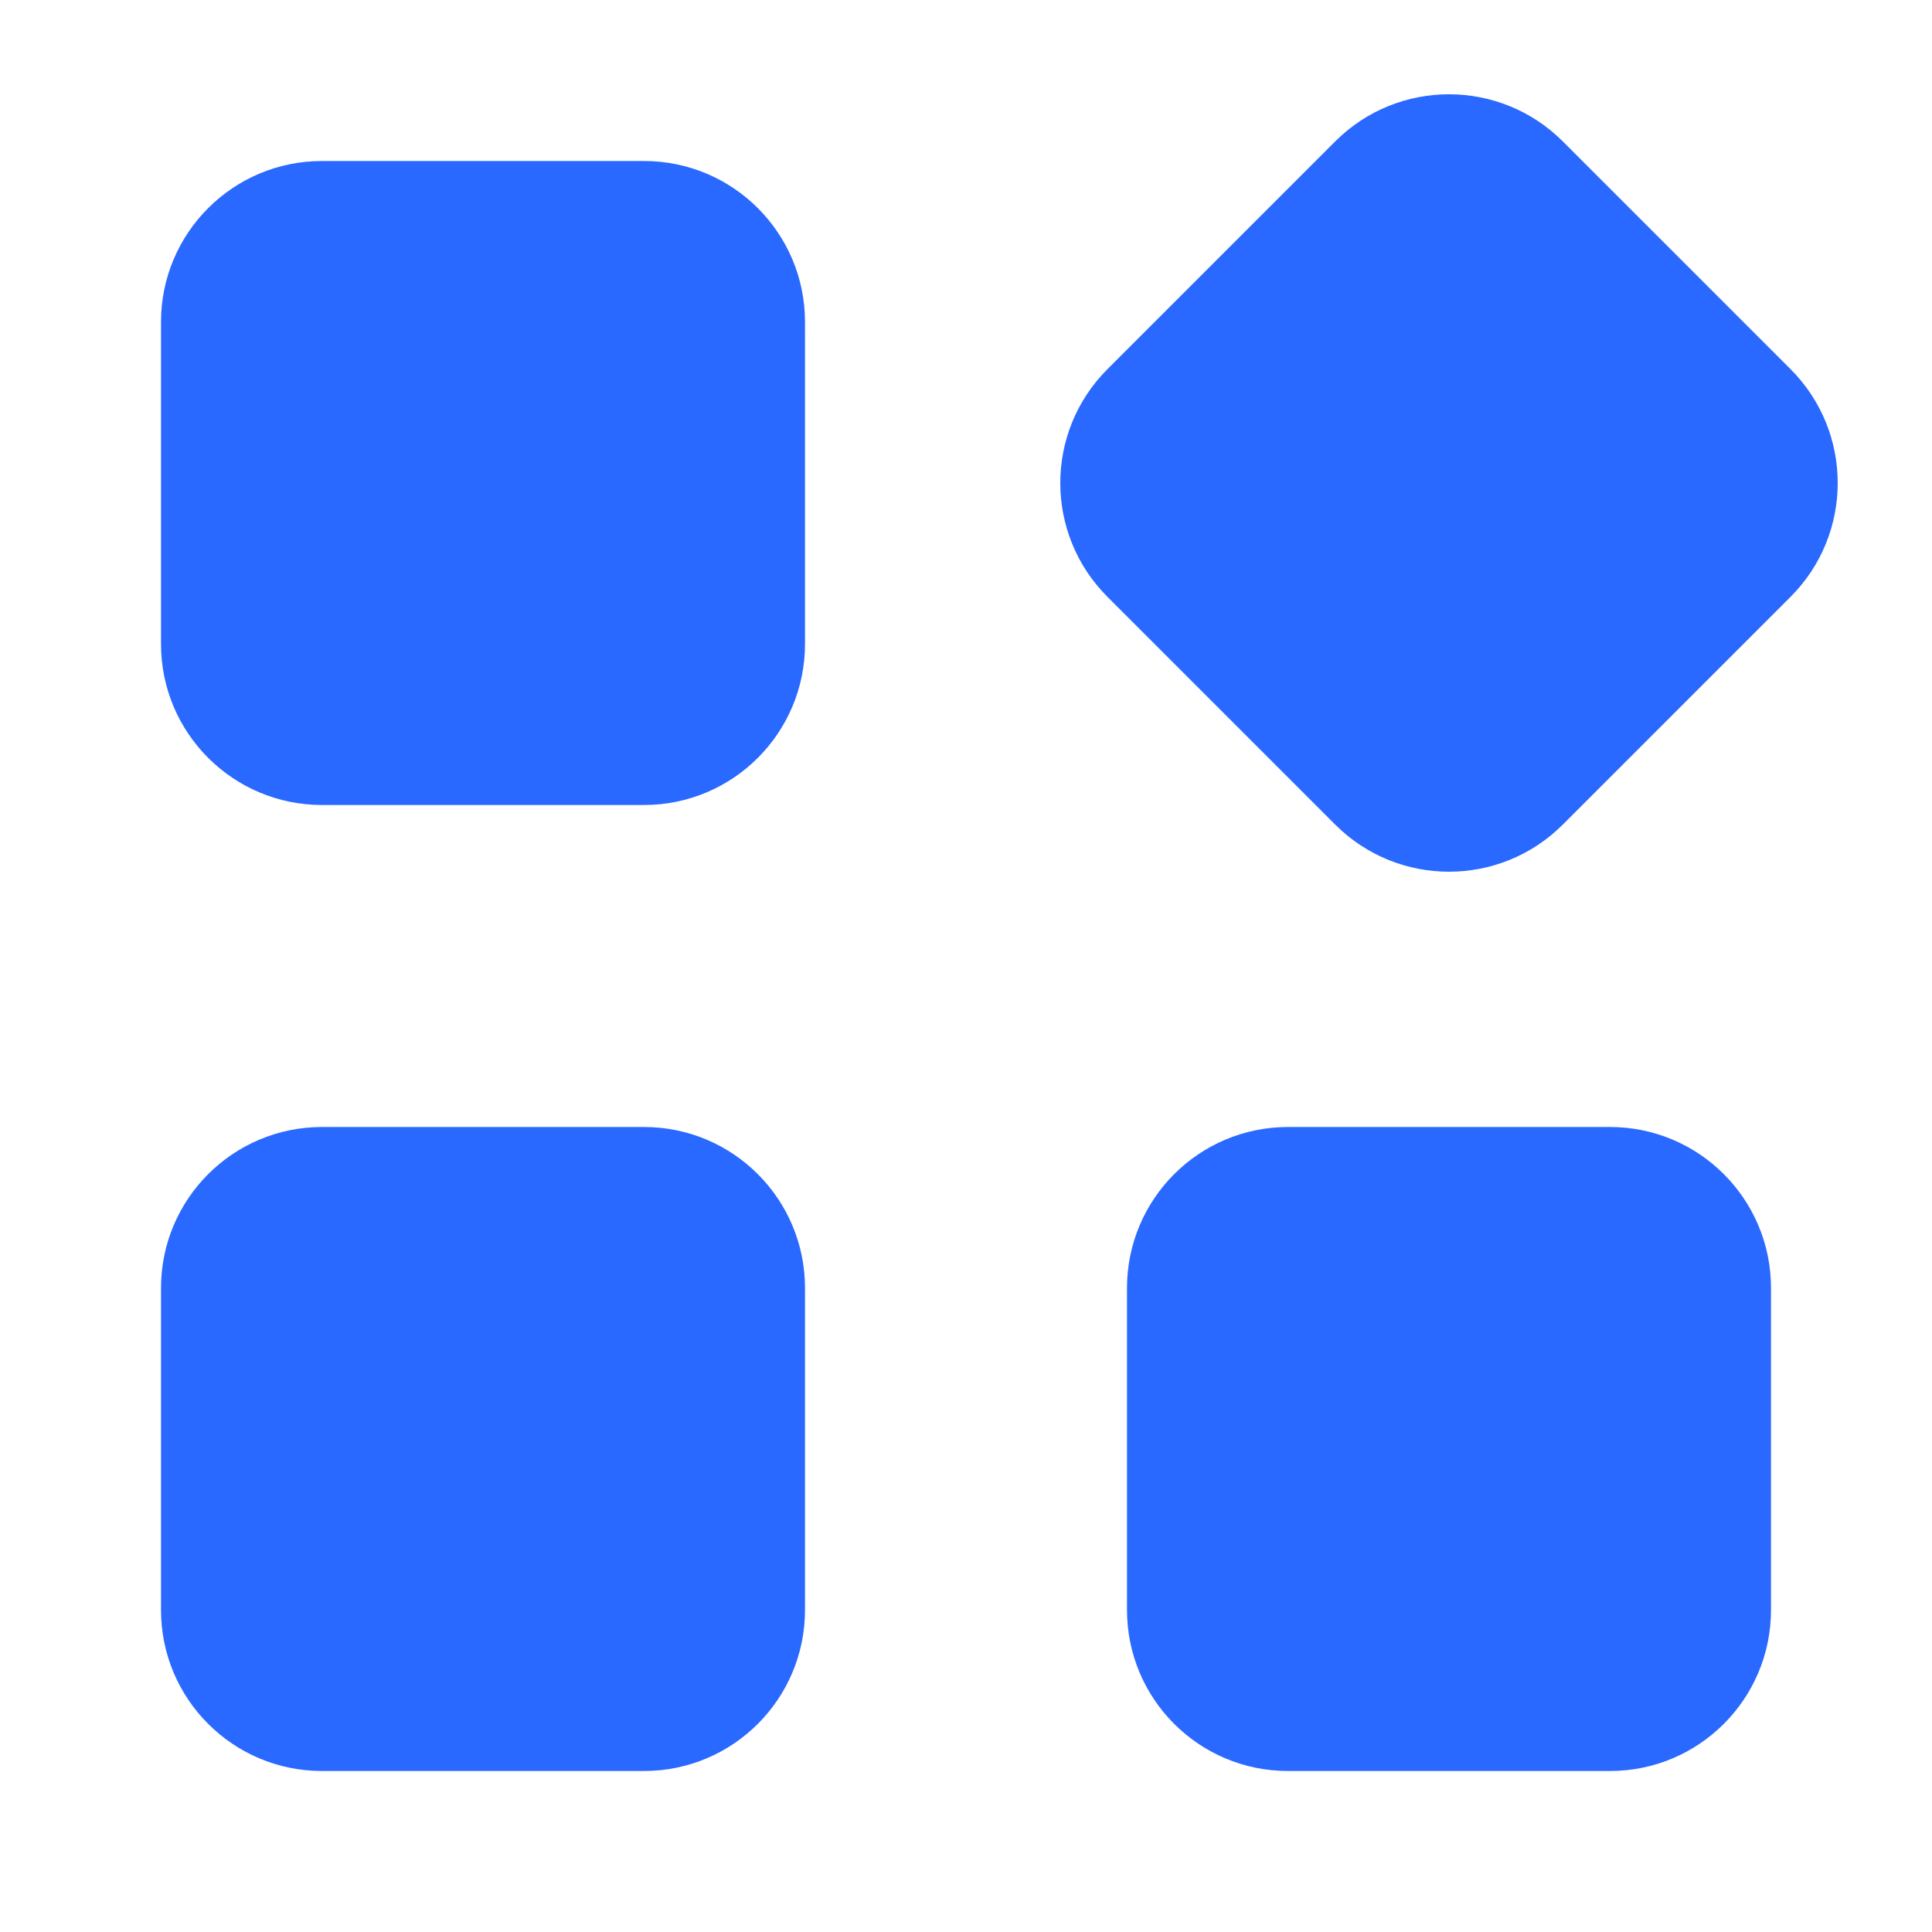 <svg width="24" height="24" viewBox="0 0 24 24" fill="none" xmlns="http://www.w3.org/2000/svg">
<path fill-rule="evenodd" clip-rule="evenodd" d="M13.757 4.586C12.976 5.367 12.976 6.633 13.757 7.414L16.586 10.243C17.367 11.024 18.633 11.024 19.414 10.243L22.243 7.414C23.024 6.633 23.024 5.367 22.243 4.586L19.414 1.757C18.633 0.976 17.367 0.976 16.586 1.757L13.757 4.586ZM4 2C2.895 2 2 2.895 2 4V8C2 9.105 2.895 10 4 10H8C9.105 10 10 9.105 10 8V4C10 2.895 9.105 2 8 2H4ZM2 16C2 14.896 2.895 14 4 14H8C9.105 14 10 14.896 10 16V20C10 21.105 9.105 22 8 22H4C2.895 22 2 21.105 2 20V16ZM16 14C14.895 14 14 14.896 14 16V20C14 21.105 14.895 22 16 22H20C21.105 22 22 21.105 22 20V16C22 14.896 21.105 14 20 14H16Z" fill="#2969FF"/>
</svg>
